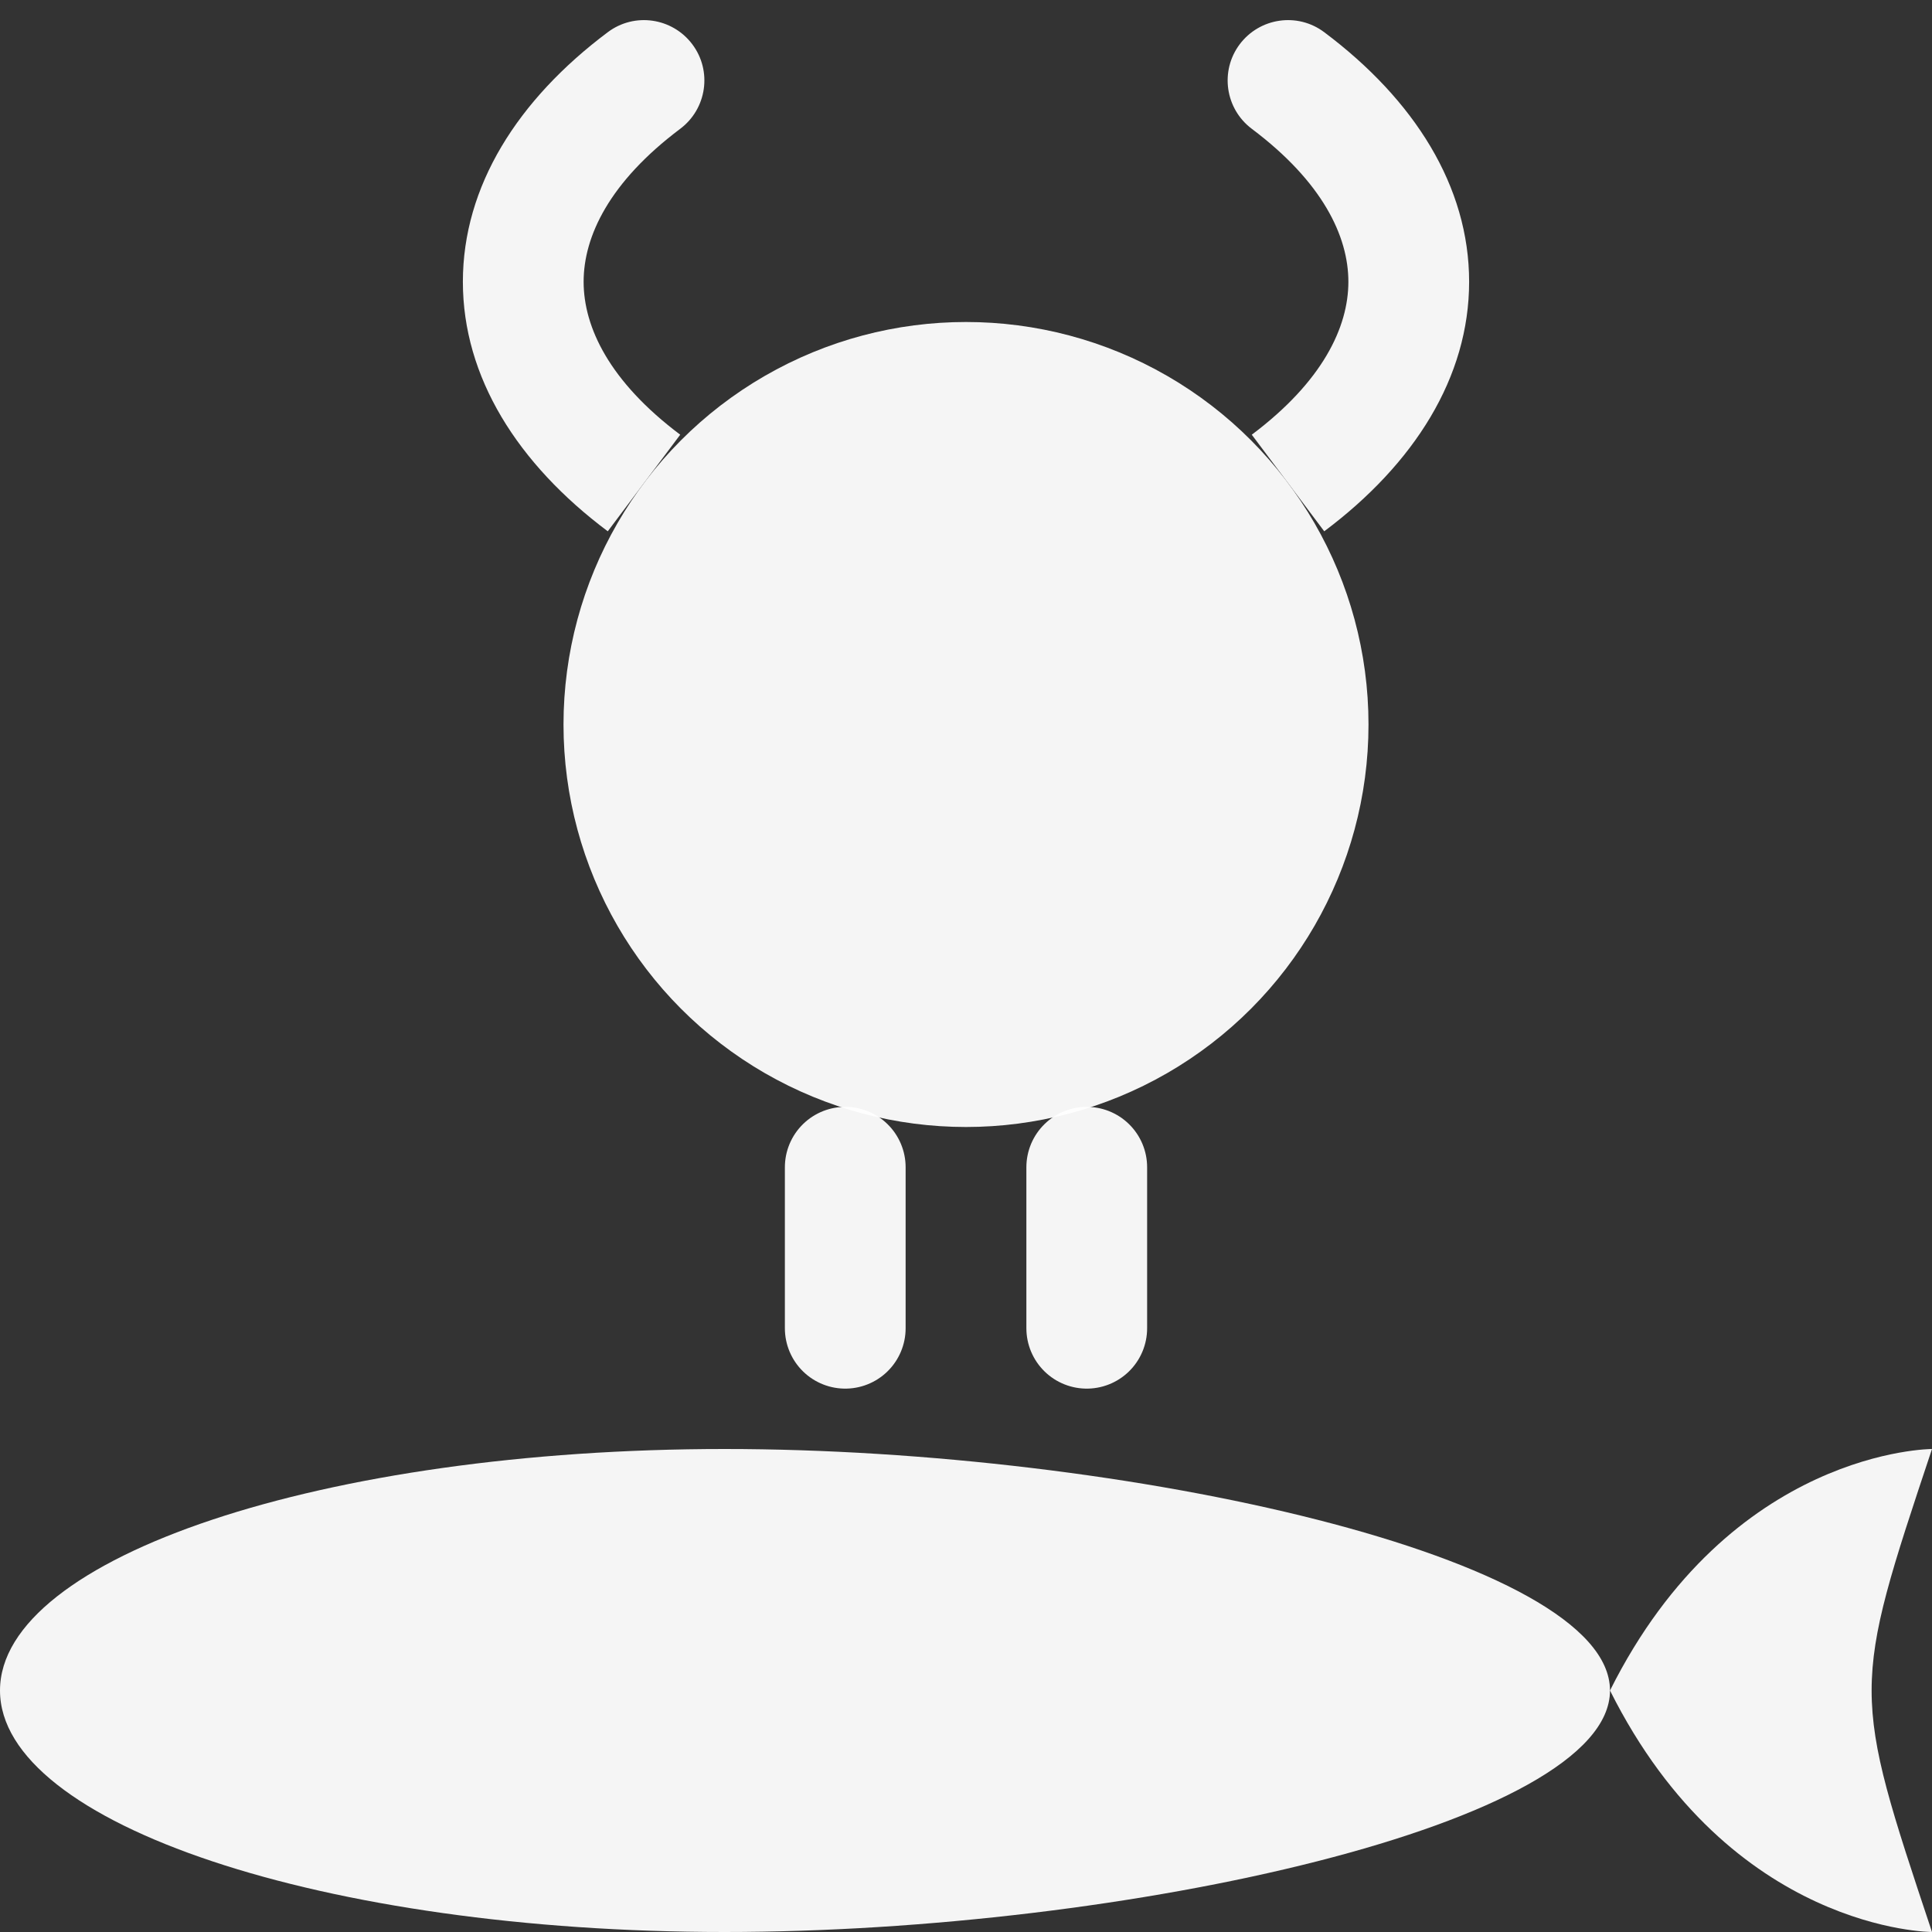 <svg width="24" height="24" viewBox="0 0 24 24" fill="none" xmlns="http://www.w3.org/2000/svg">
<rect x="0" y="0" width="24" height="24" fill="#333333" stroke="none"/>
<g clip-path="url(#clip0_1437_6300)">
<circle cx="12" cy="9" r="5" fill="white" fill-opacity="0.949"/>
<path d="M20 21C20 22.657 13.971 24 9 24C4.029 24 0 22.657 0 21C0 19.343 4.029 18 9 18C13.971 18 20 19.343 20 21Z" fill="white" fill-opacity="0.949"/>
<path d="M24 18C24 18 21.5 18 20 21C21.5 24 24 24 24 24C23 21 23 21 24 18Z" fill="white" fill-opacity="0.949"/>
<path d="M8.45 1.6C8.781 1.351 8.849 0.881 8.6 0.55C8.351 0.219 7.881 0.151 7.55 0.4L8.45 1.6ZM16.45 0.4C16.119 0.151 15.649 0.219 15.4 0.55C15.152 0.881 15.219 1.351 15.55 1.6L16.45 0.4ZM8.45 5.4C7.571 4.74 7.25 4.065 7.25 3.5C7.25 2.935 7.571 2.26 8.45 1.6L7.55 0.4C6.429 1.24 5.75 2.315 5.75 3.5C5.75 4.685 6.429 5.76 7.55 6.6L8.45 5.4ZM16.45 6.6C17.571 5.76 18.25 4.685 18.25 3.5C18.25 2.315 17.571 1.24 16.45 0.4L15.55 1.6C16.429 2.26 16.75 2.935 16.75 3.5C16.75 4.065 16.429 4.74 15.55 5.4L16.45 6.6Z" fill="white" fill-opacity="0.949"/>
<path d="M10.5 14.5V16.5M13.5 14.5V16.5" stroke="white" stroke-opacity="0.949" stroke-width="1.5" stroke-linecap="round"/>
</g>
<defs>
<clipPath id="clip0_1437_6300">
<rect width="24" height="24" fill="white"/>
</clipPath>
</defs>
</svg>
